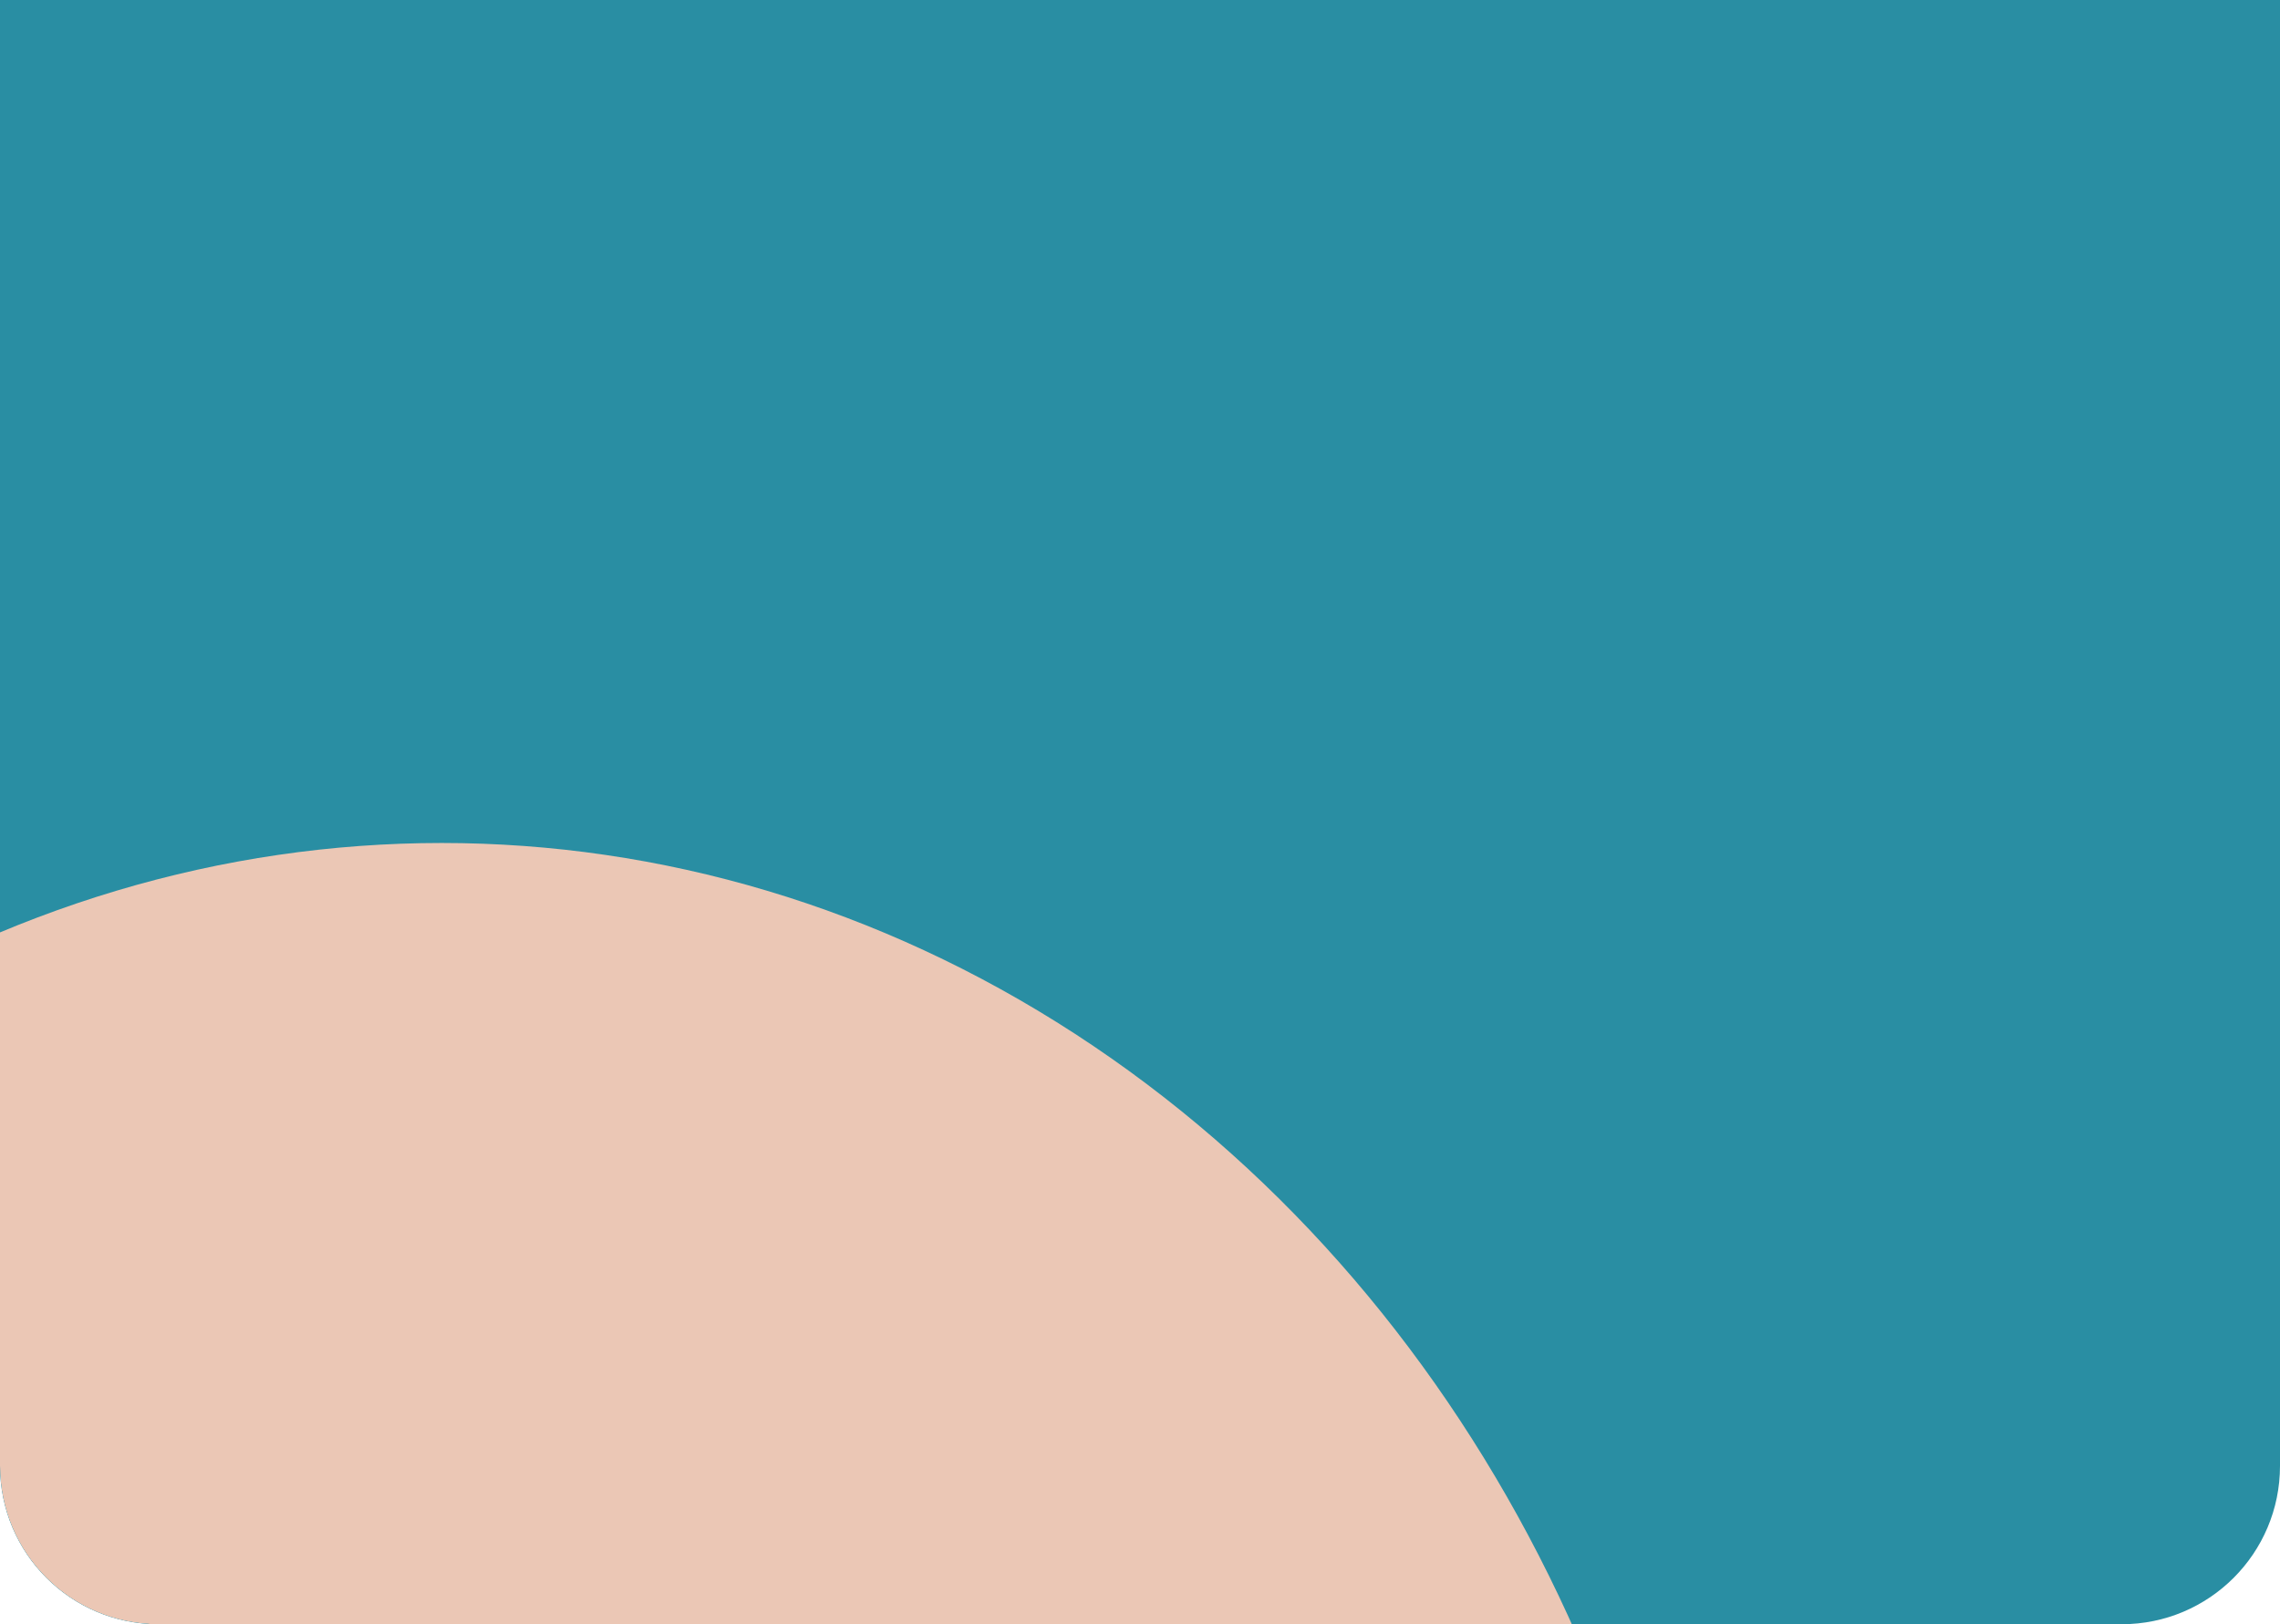 <svg width="1440" height="1026" viewBox="0 0 1440 1026" fill="none" xmlns="http://www.w3.org/2000/svg">
<g clip-path="url(#clip0_1599_7955)">
<path d="M0 0L1440 0V926C1440 981.228 1395.23 1026 1340 1026L100 1026C44.772 1026 0 981.228 0 926L0 0Z" fill="#298EA3"/>
<g filter="url(#filter0_f_1599_7955)">
<ellipse cx="279" cy="1432.5" rx="800" ry="900" fill="#EBC7B5"/>
</g>
</g>
<defs>
<filter id="filter0_f_1599_7955" x="-1298.74" y="-258.738" width="3155.48" height="3382.48" filterUnits="userSpaceOnUse" color-interpolation-filters="sRGB">
<feFlood flood-opacity="0" result="BackgroundImageFix"/>
<feBlend mode="normal" in="SourceGraphic" in2="BackgroundImageFix" result="shape"/>
<feGaussianBlur stdDeviation="274.869" result="effect1_foregroundBlur_1599_7955"/>
</filter>
<clipPath id="clip0_1599_7955">
<path d="M0 0L1440 0V926C1440 981.228 1395.23 1026 1340 1026L100 1026C44.772 1026 0 981.228 0 926L0 0Z" fill="white"/>
</clipPath>
</defs>
</svg>